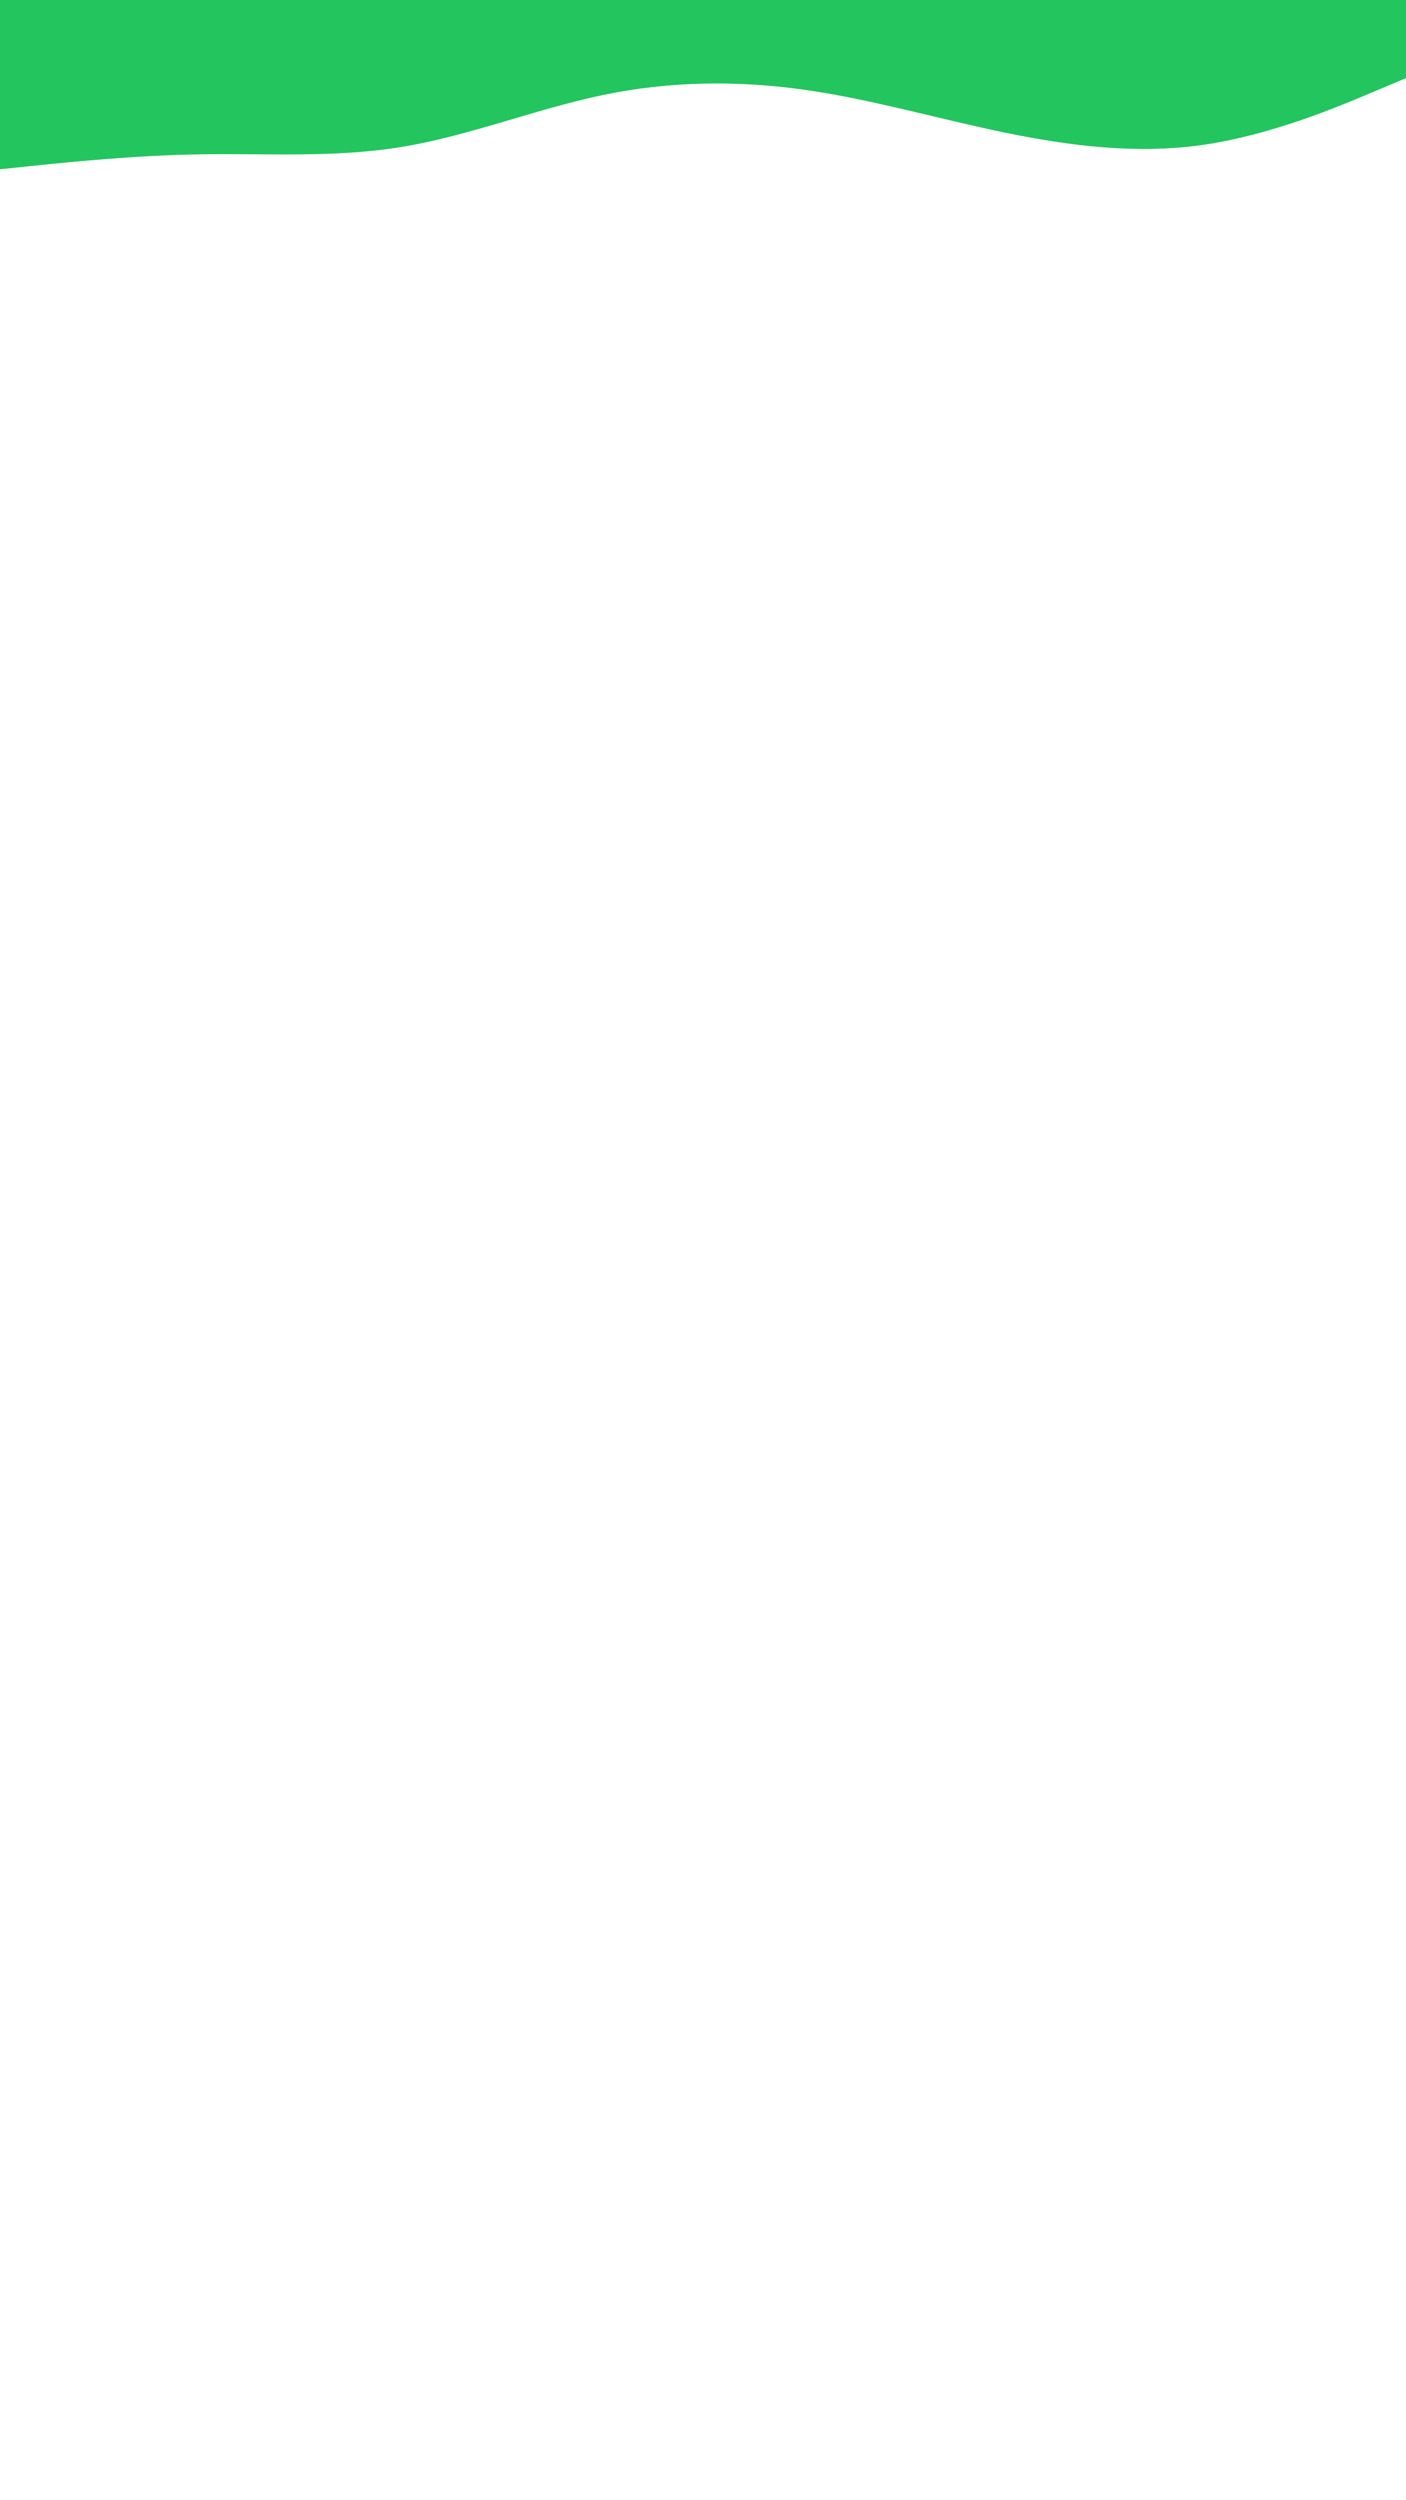 <svg id="visual" viewBox="0 0 1080 1920" width="1080" height="1920" xmlns="http://www.w3.org/2000/svg" xmlns:xlink="http://www.w3.org/1999/xlink" version="1.1"><rect x="0" y="0" width="1080" height="1920" fill="#ffffff"></rect><path d="M0 130L25.7 127.3C51.3 124.7 102.7 119.3 154.2 118.5C205.7 117.7 257.3 121.3 308.8 112.8C360.3 104.3 411.7 83.7 463 73C514.3 62.3 565.7 61.7 617 68.8C668.3 76 719.7 91 771.2 101.7C822.7 112.3 874.3 118.7 925.8 111C977.3 103.3 1028.7 81.7 1054.3 70.8L1080 60L1080 0L1054.3 0C1028.7 0 977.3 0 925.8 0C874.3 0 822.7 0 771.2 0C719.7 0 668.3 0 617 0C565.7 0 514.3 0 463 0C411.7 0 360.3 0 308.8 0C257.3 0 205.7 0 154.2 0C102.7 0 51.3 0 25.7 0L0 0Z" fill="#22c55e" stroke-linecap="round" stroke-linejoin="miter"></path></svg>